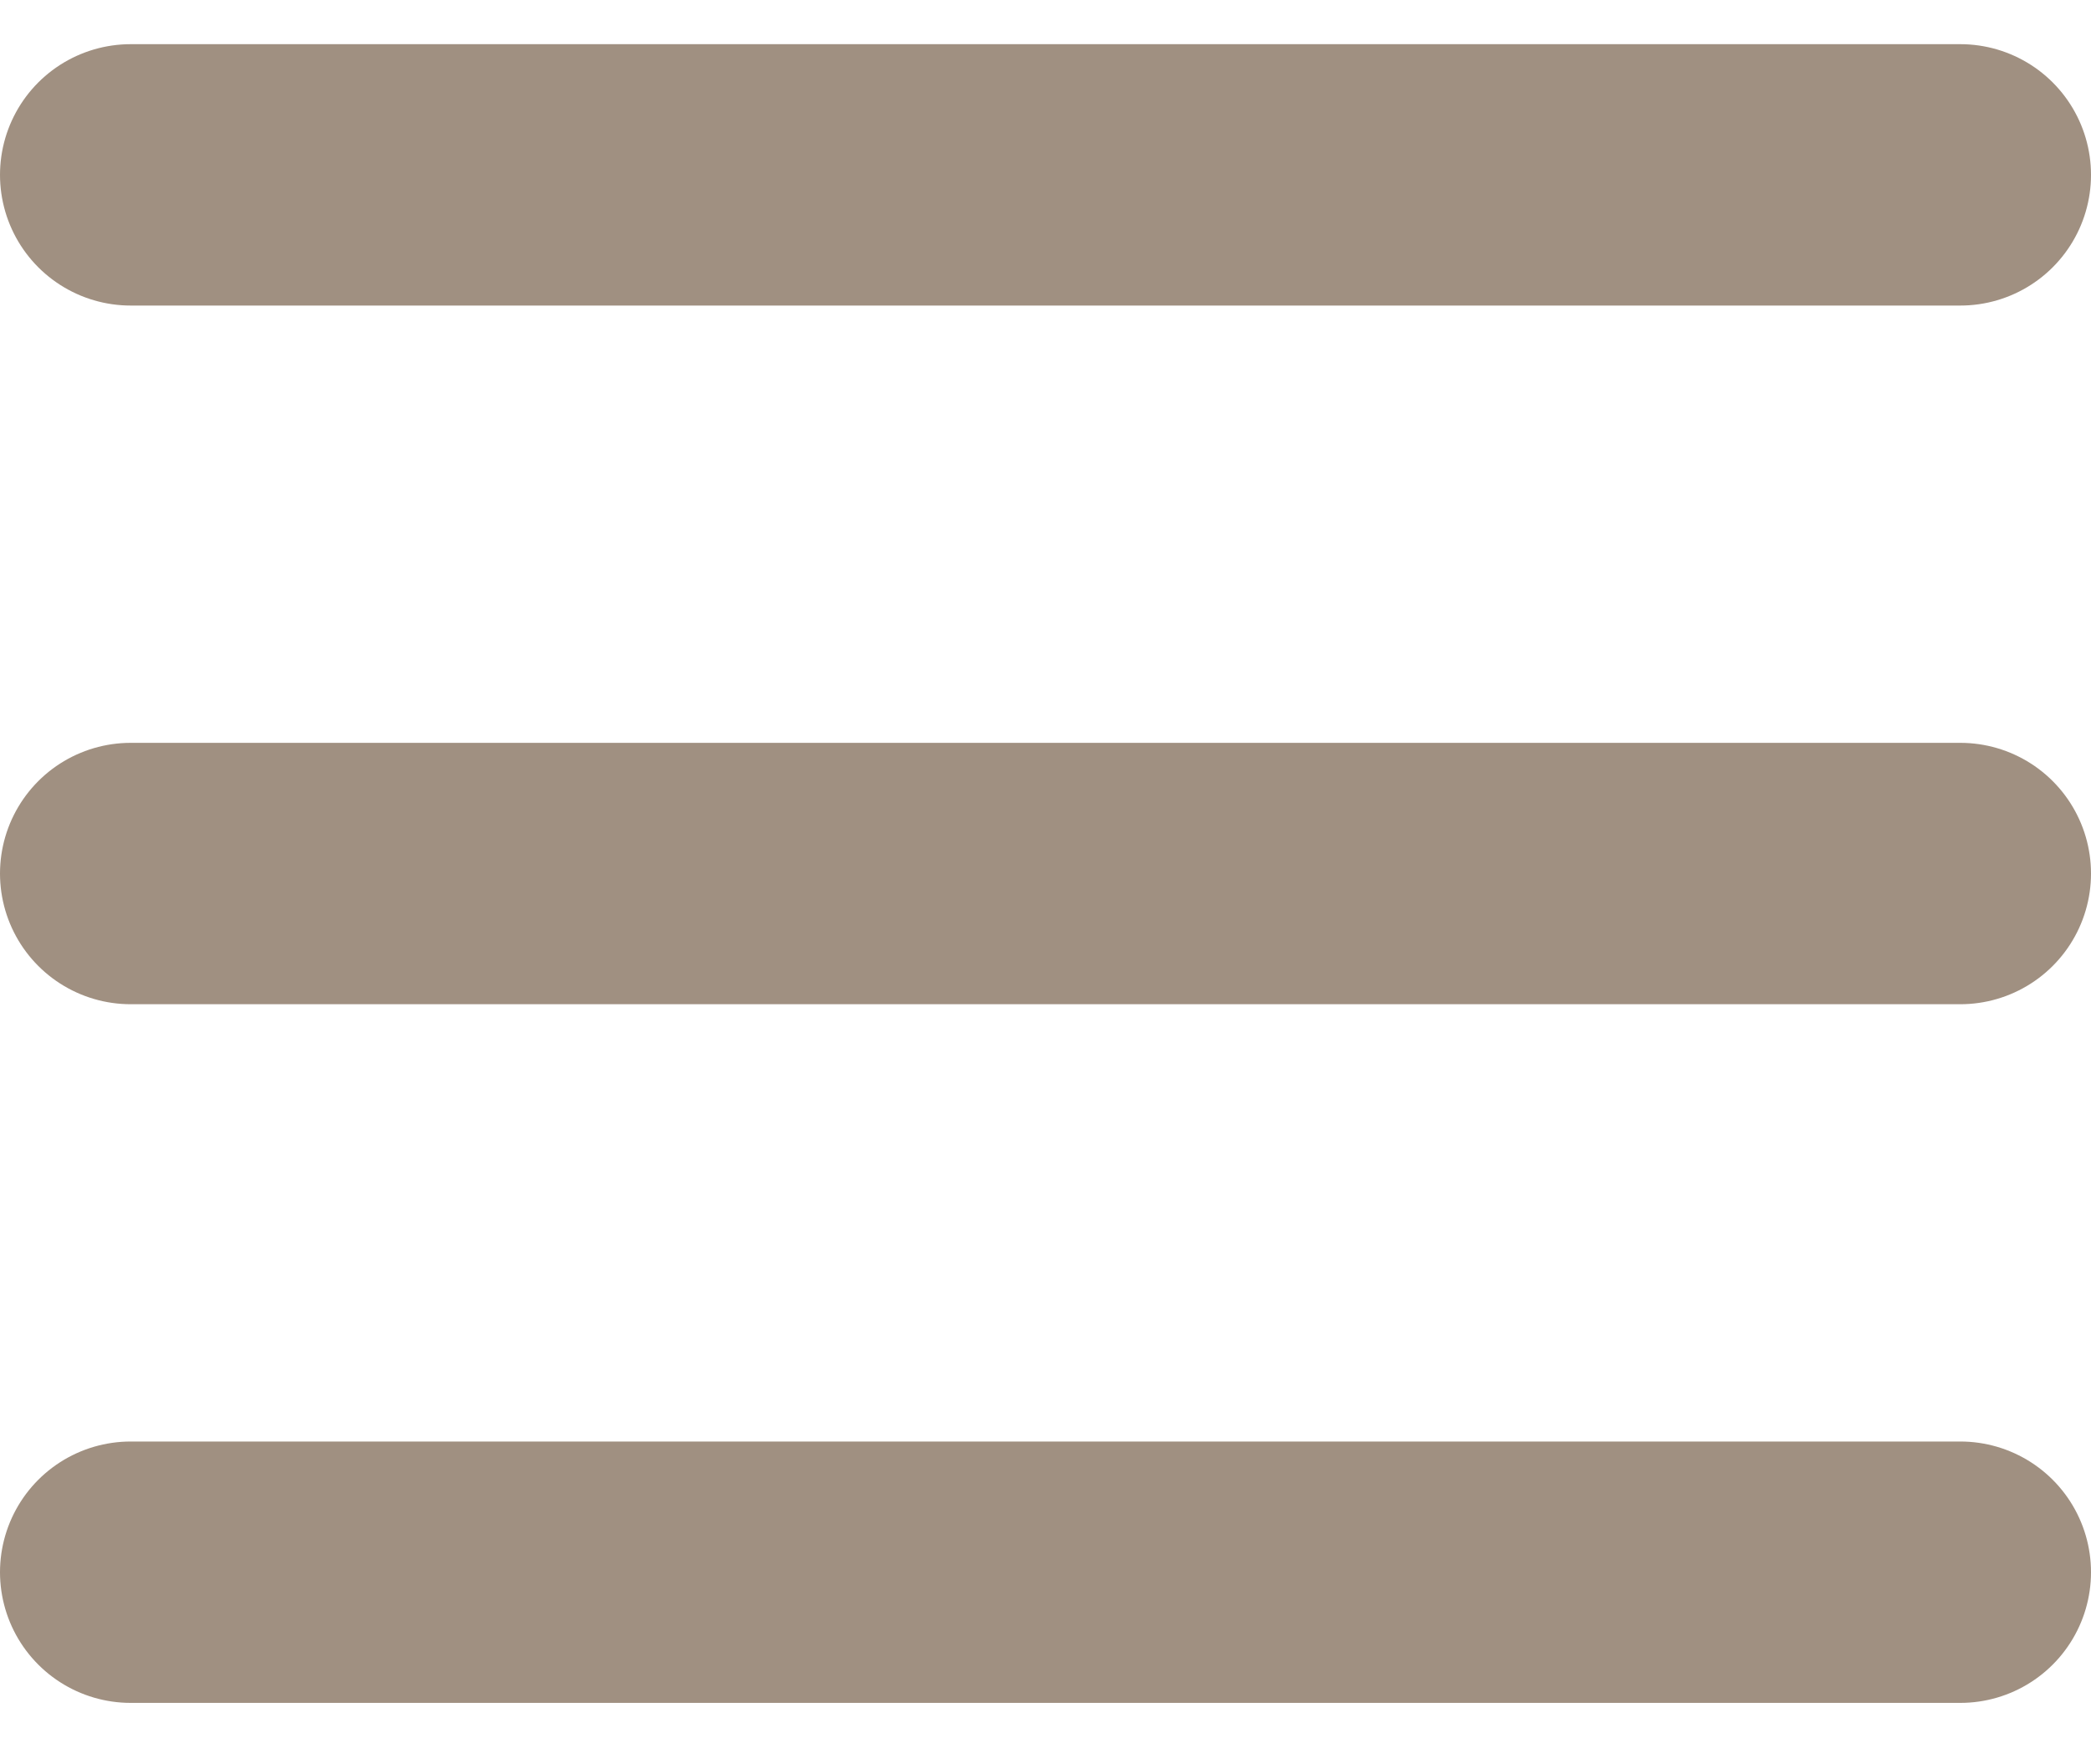 <svg width="32" height="27" viewBox="0 0 32 27" fill="none" xmlns="http://www.w3.org/2000/svg">
<path d="M2 2.676H30M2 13.368H30M2 24.06H30" stroke="#A09081" stroke-width="4" stroke-linecap="round" stroke-linejoin="round"/>
</svg>
